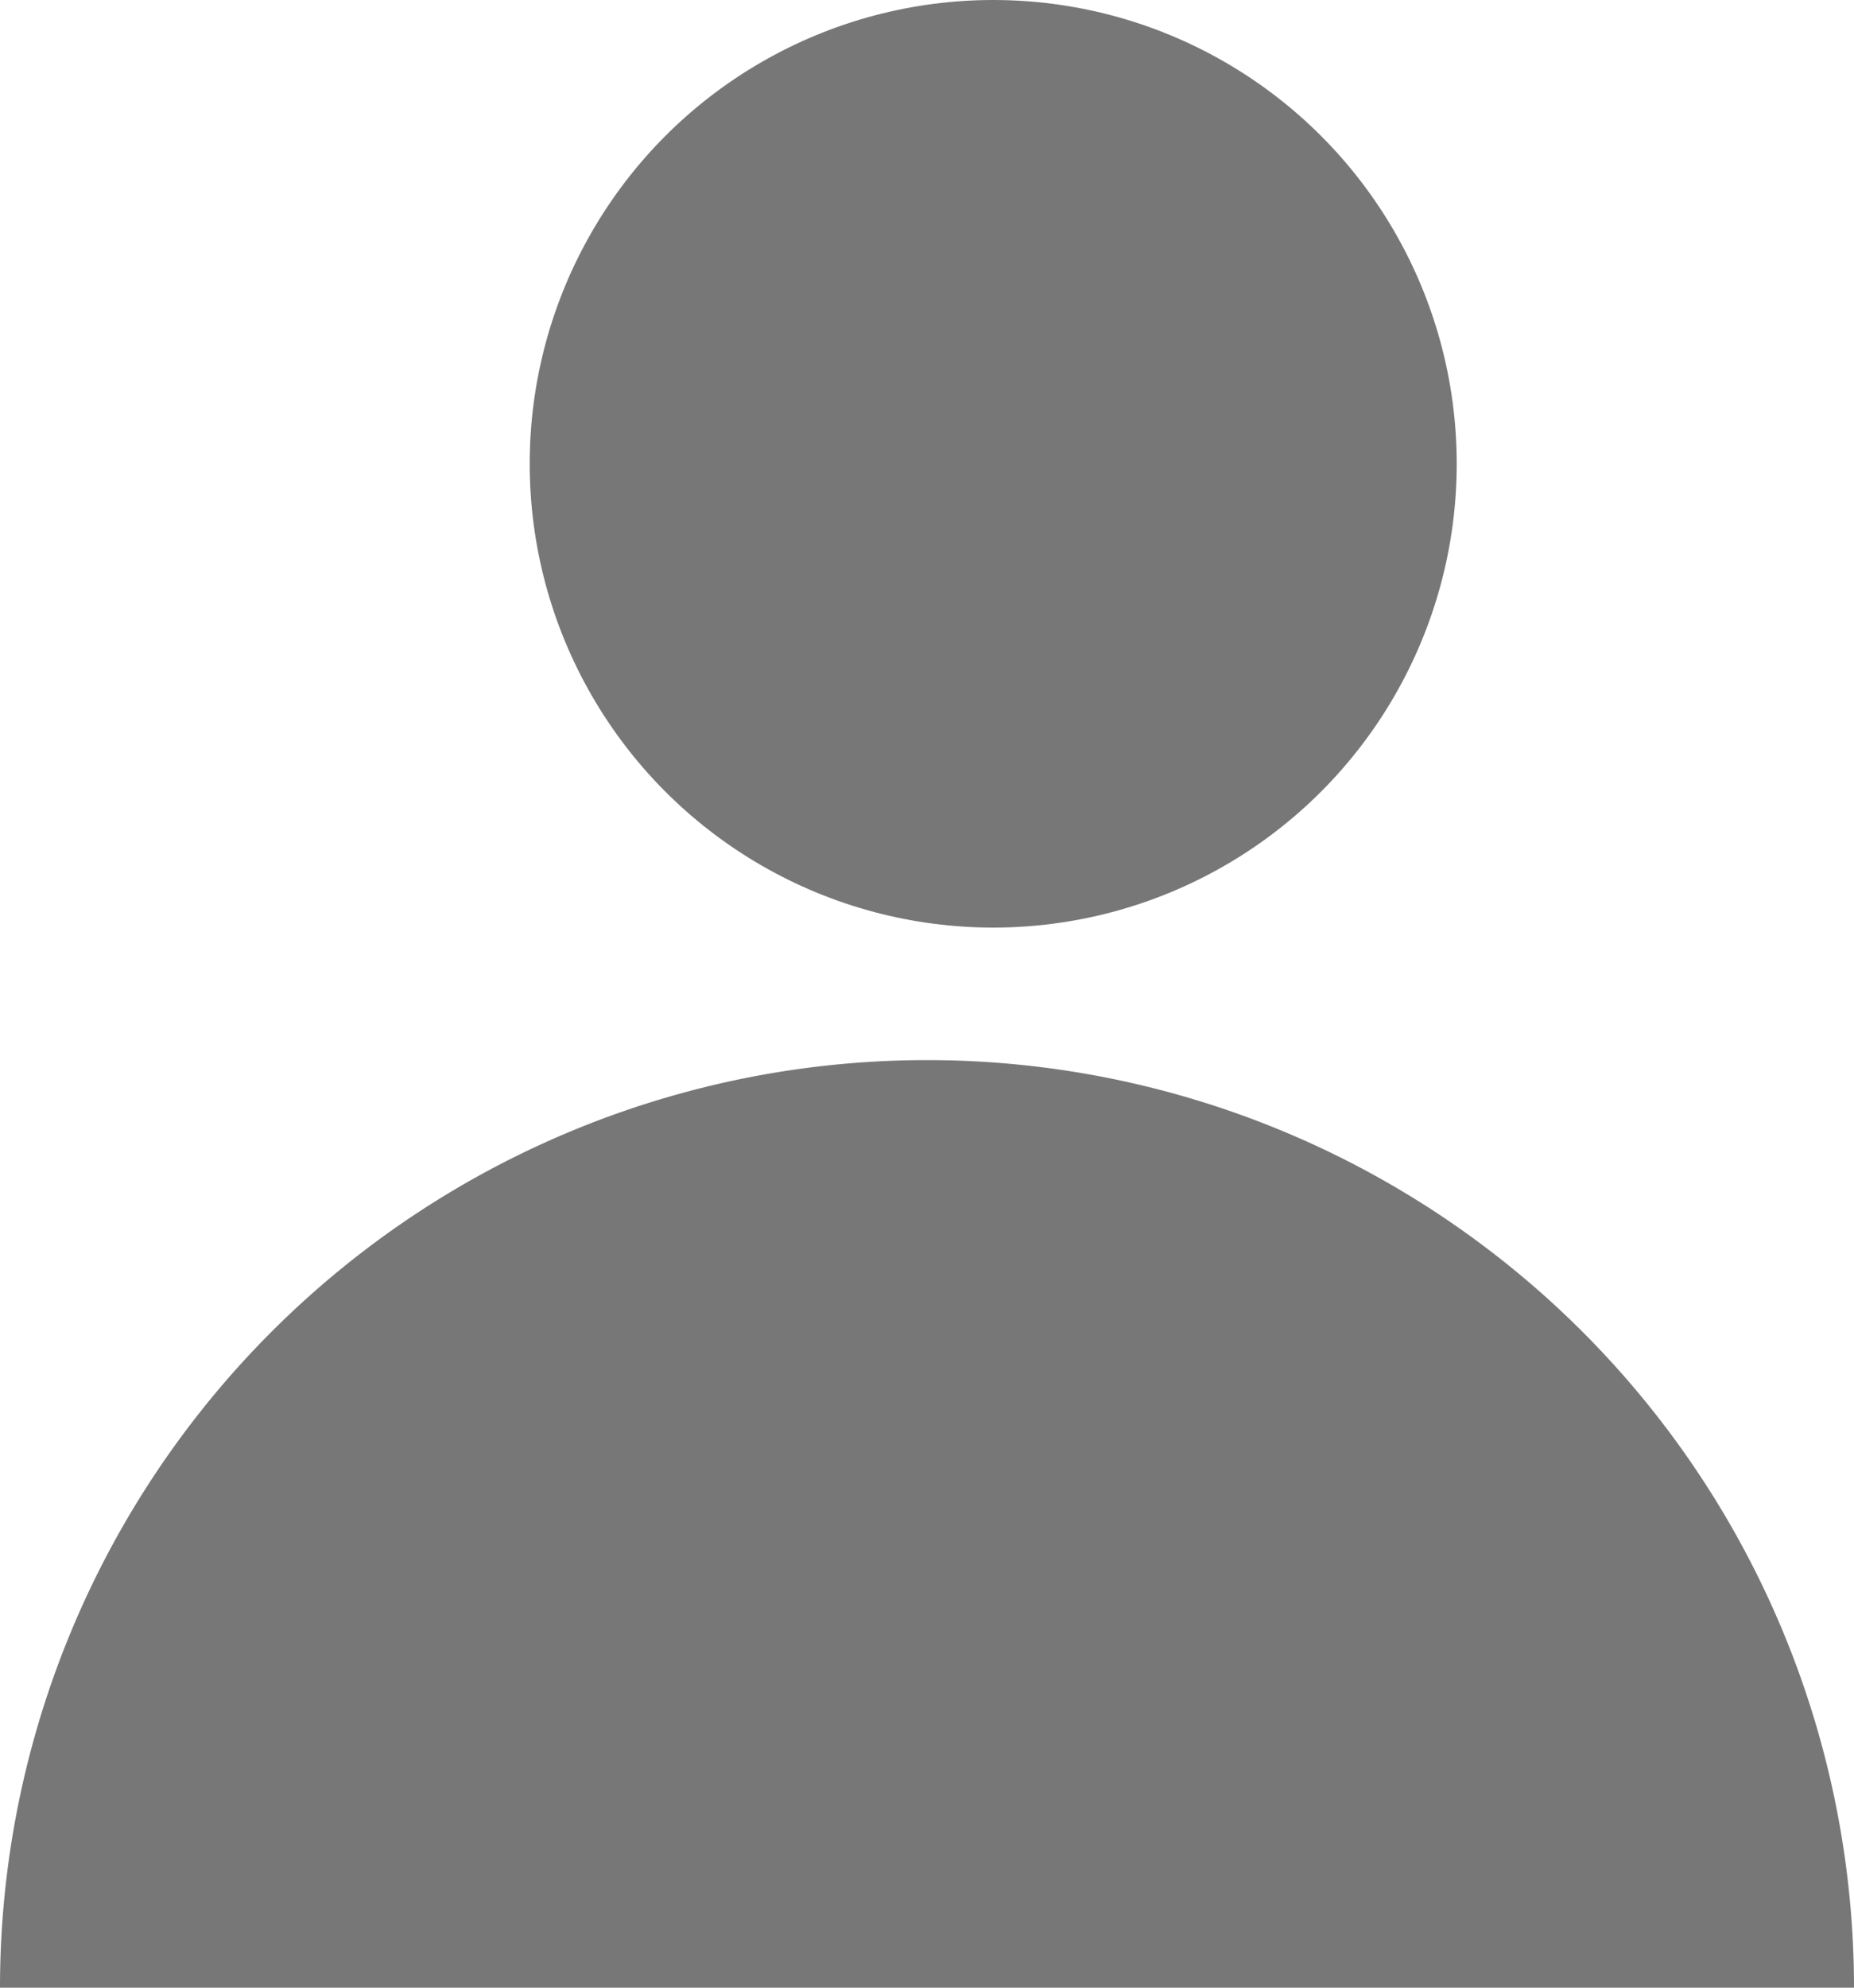 <svg xmlns="http://www.w3.org/2000/svg" width="14" height="15" viewBox="0 0 14 15">
  <g id="Group_61" data-name="Group 61" transform="translate(-1391 -68)">
    <circle id="Ellipse_11" data-name="Ellipse 11" cx="3.5" cy="3.5" r="3.5" transform="translate(1395 68)" fill="#777"/>
    <path id="Path_457" data-name="Path 457" d="M7,64a7,7,0,0,0-7,7H14a7,7,0,0,0-7-7Z" transform="translate(1391 12)" fill="#777"/>
  </g>
</svg>
